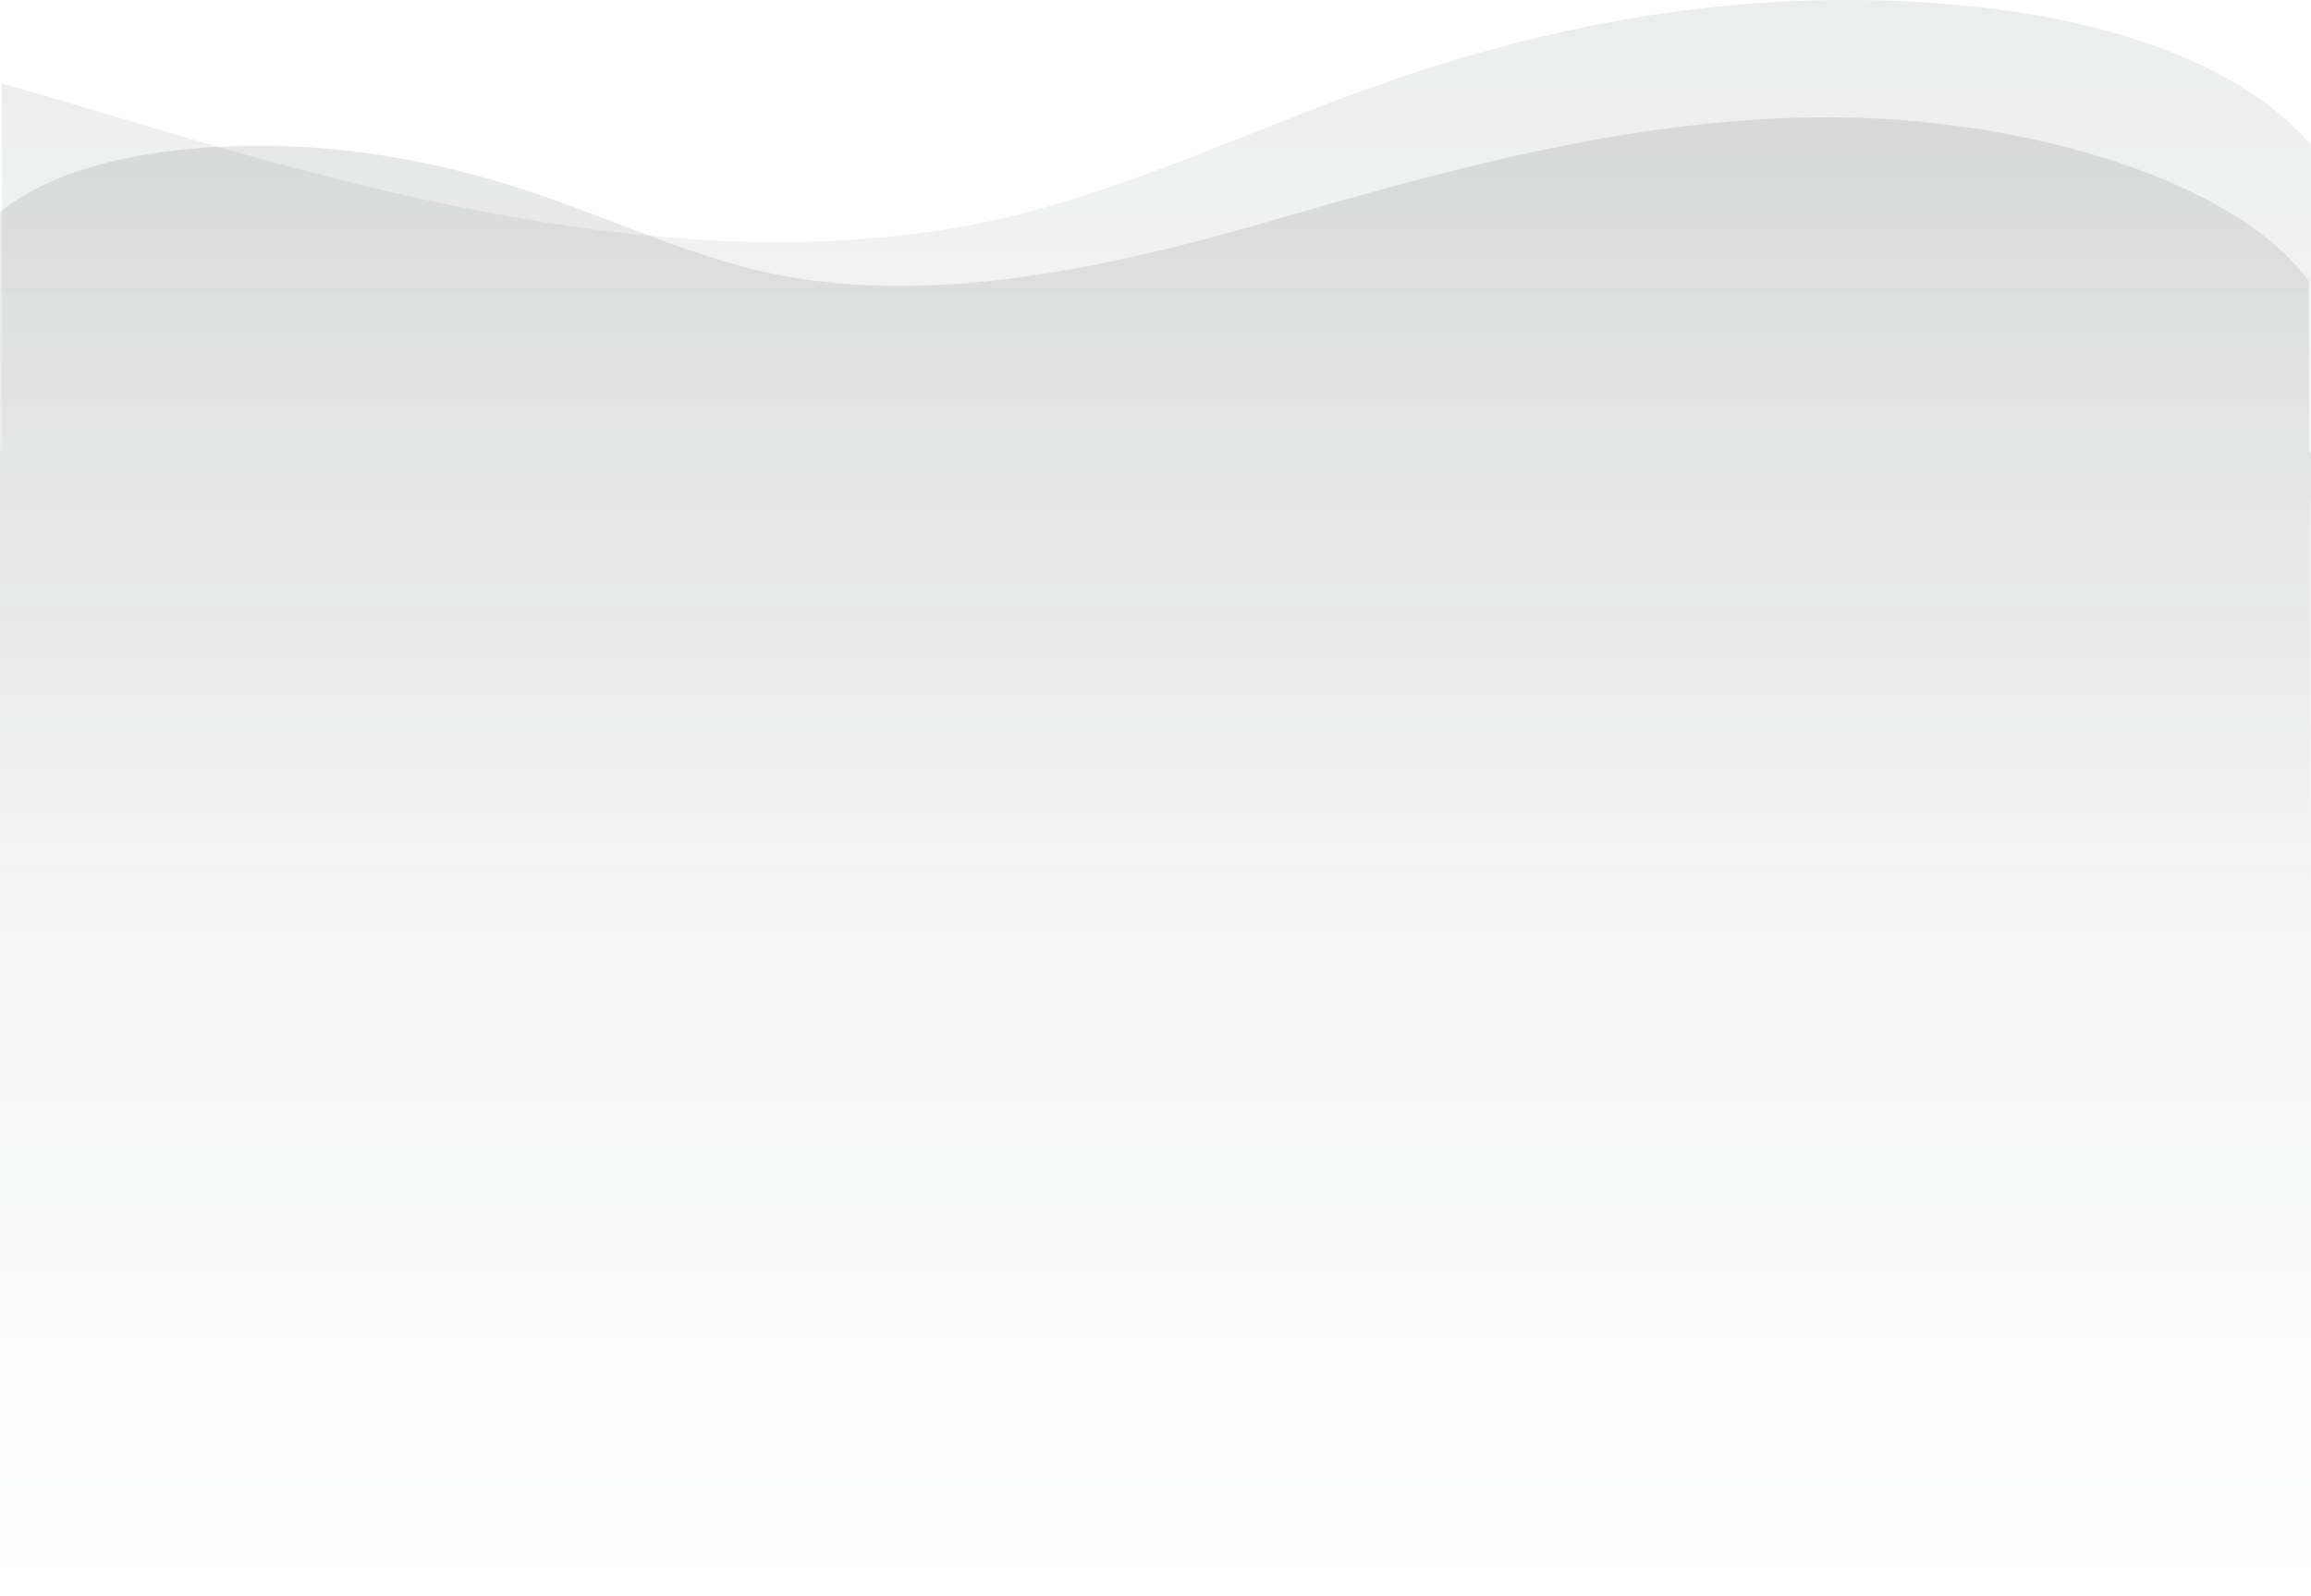 <svg id="Grupo_1098991" data-name="Grupo 1098991" xmlns="http://www.w3.org/2000/svg" xmlns:xlink="http://www.w3.org/1999/xlink" width="1326.49" height="916.156" viewBox="0 0 1326.49 916.156">
  <defs>
    <linearGradient id="linear-gradient" x1="0.5" y1="1" x2="0.5" gradientUnits="objectBoundingBox">
      <stop offset="0" stop-color="#41484b"/>
      <stop offset="1" stop-color="#41484b" stop-opacity="0"/>
    </linearGradient>
    <linearGradient id="linear-gradient-2" x1="0.5" y1="1" x2="0.5" gradientUnits="objectBoundingBox">
      <stop offset="0" stop-color="#41484b" stop-opacity="0"/>
      <stop offset="1" stop-color="#0d0e0f"/>
    </linearGradient>
  </defs>
  <path id="Unión_5" data-name="Unión 5" d="M.488,0V247.628c-.164.253-.326.5-.488.758V453.17c56.853,64.808,174.081,85.265,283.057,82.883,87.128-1.9,169.8-20.1,244.03-45.742,65.65-22.677,125.658-51.222,193.529-71.418,167.611-49.88,355.519-4.8,522.663,45.284,27.24,8.162,54.593,16.281,82.026,24.155v-210.8h1.183V0Z" transform="translate(1326.488 536.236) rotate(180)" opacity="0.1" fill="url(#linear-gradient)"/>
  <path id="Unión_6" data-name="Unión 6" d="M1048.261,0C940.838,0,836.5,28.478,734.371,58.025c-100.18,28.984-212.8,55.075-313.263,26.207C380.428,72.544,344.462,56.024,305.114,42.9c-44.492-14.839-94.041-25.37-146.262-26.473C99.82,15.181,36.746,24.734,0,54.274V848.758H1326.488V192.37H1325.3V94.052C1291.6,48.321,1213,18.477,1132.432,6.216A558.01,558.01,0,0,0,1048.28,0Z" transform="translate(0.003 67.398)" opacity="0.1" fill="url(#linear-gradient-2)"/>
</svg>
